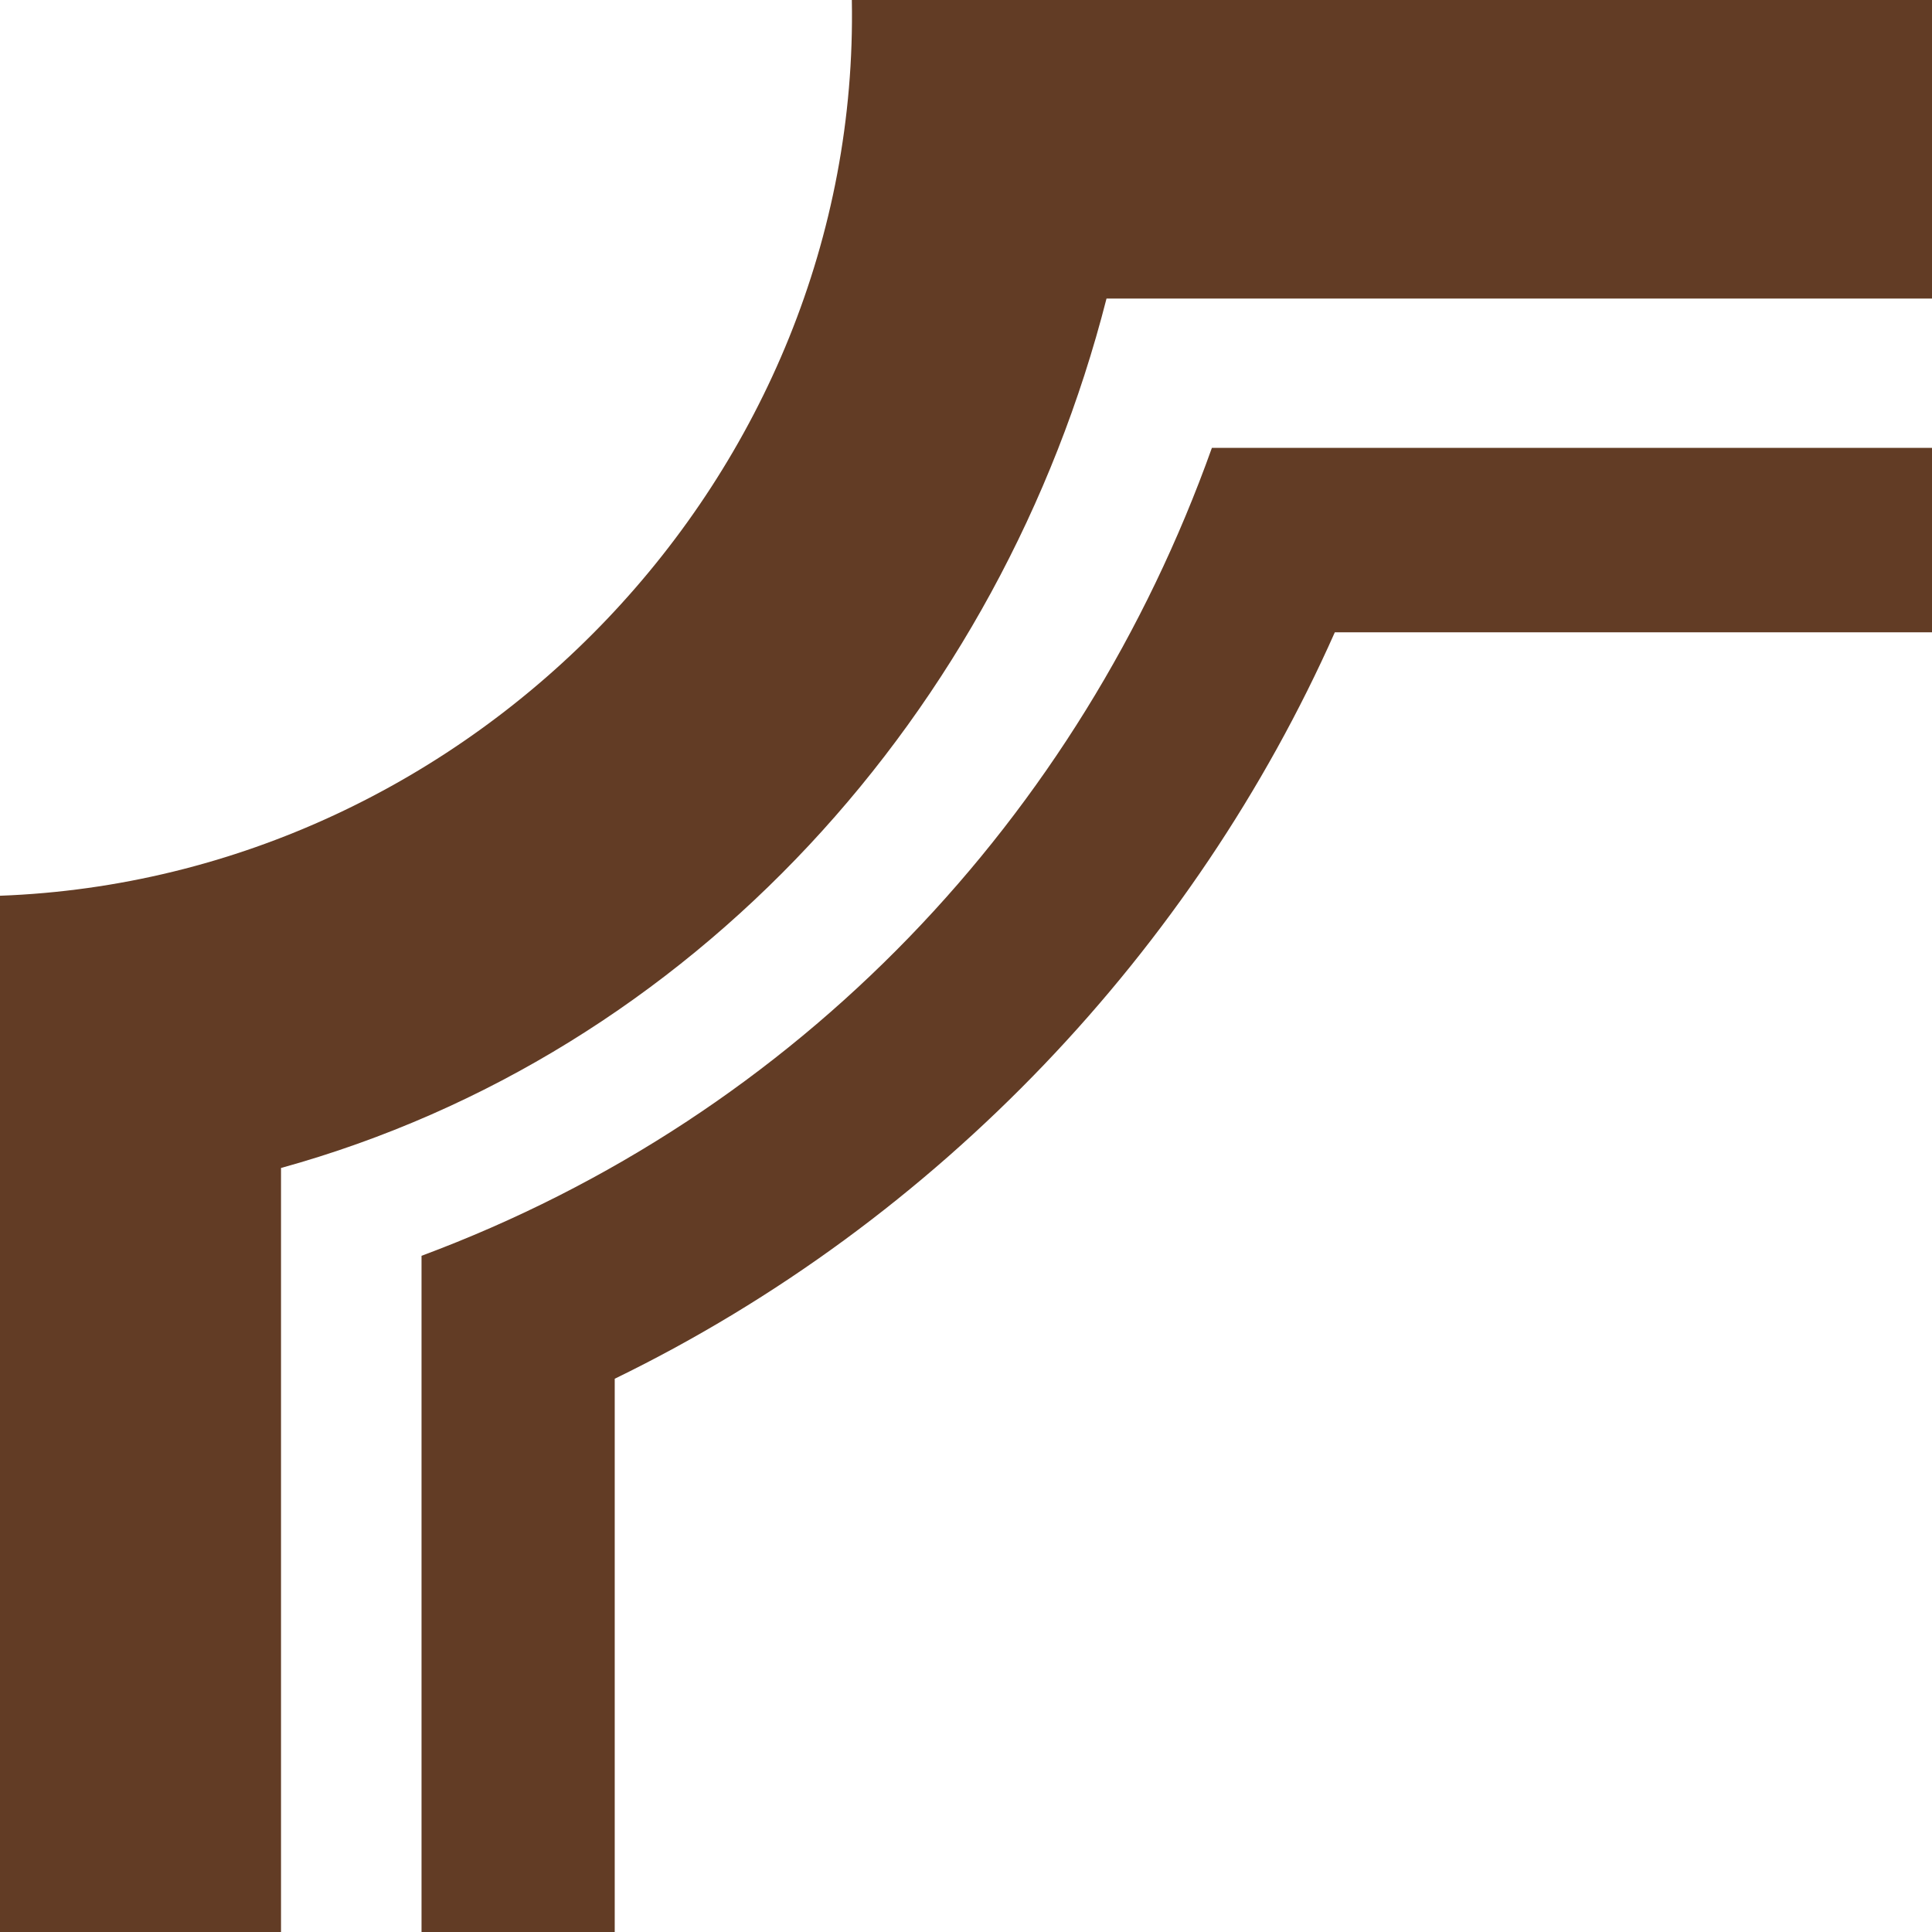 <?xml version="1.0" encoding="utf-8"?>
<!-- Generator: Adobe Illustrator 22.0.0, SVG Export Plug-In . SVG Version: 6.00 Build 0)  -->
<svg version="1.1" id="Layer_1" xmlns="http://www.w3.org/2000/svg" xmlns:xlink="http://www.w3.org/1999/xlink" x="0px" y="0px"
	 preserveAspectRatio="none" viewBox="0 0 22 22" style="enable-background:new 0 0 22 22;" xml:space="preserve">
<style type="text/css">
	.st0{fill:#623C25;}
</style>
<g id="Layer_2_1_">
	<g id="Layer_1-2">
		<path class="st0" d="M3.2,22.2v-8.9c4.7-1.3,8.2-5.2,9.4-9.9H22V0H9.7C9.8,5.4,5.4,10,0,10.2c0,0,0,11.4,0,11.9S3.2,22.2,3.2,22.2
			z"/>
		<path class="st0" d="M4.8,14.3V22H7v-6.3c3.7-1.8,6.6-4.9,8.2-8.5H22V5.1h-8.2C12.3,9.3,9.1,12.7,4.8,14.3z"/>
	</g>
</g>
</svg>
